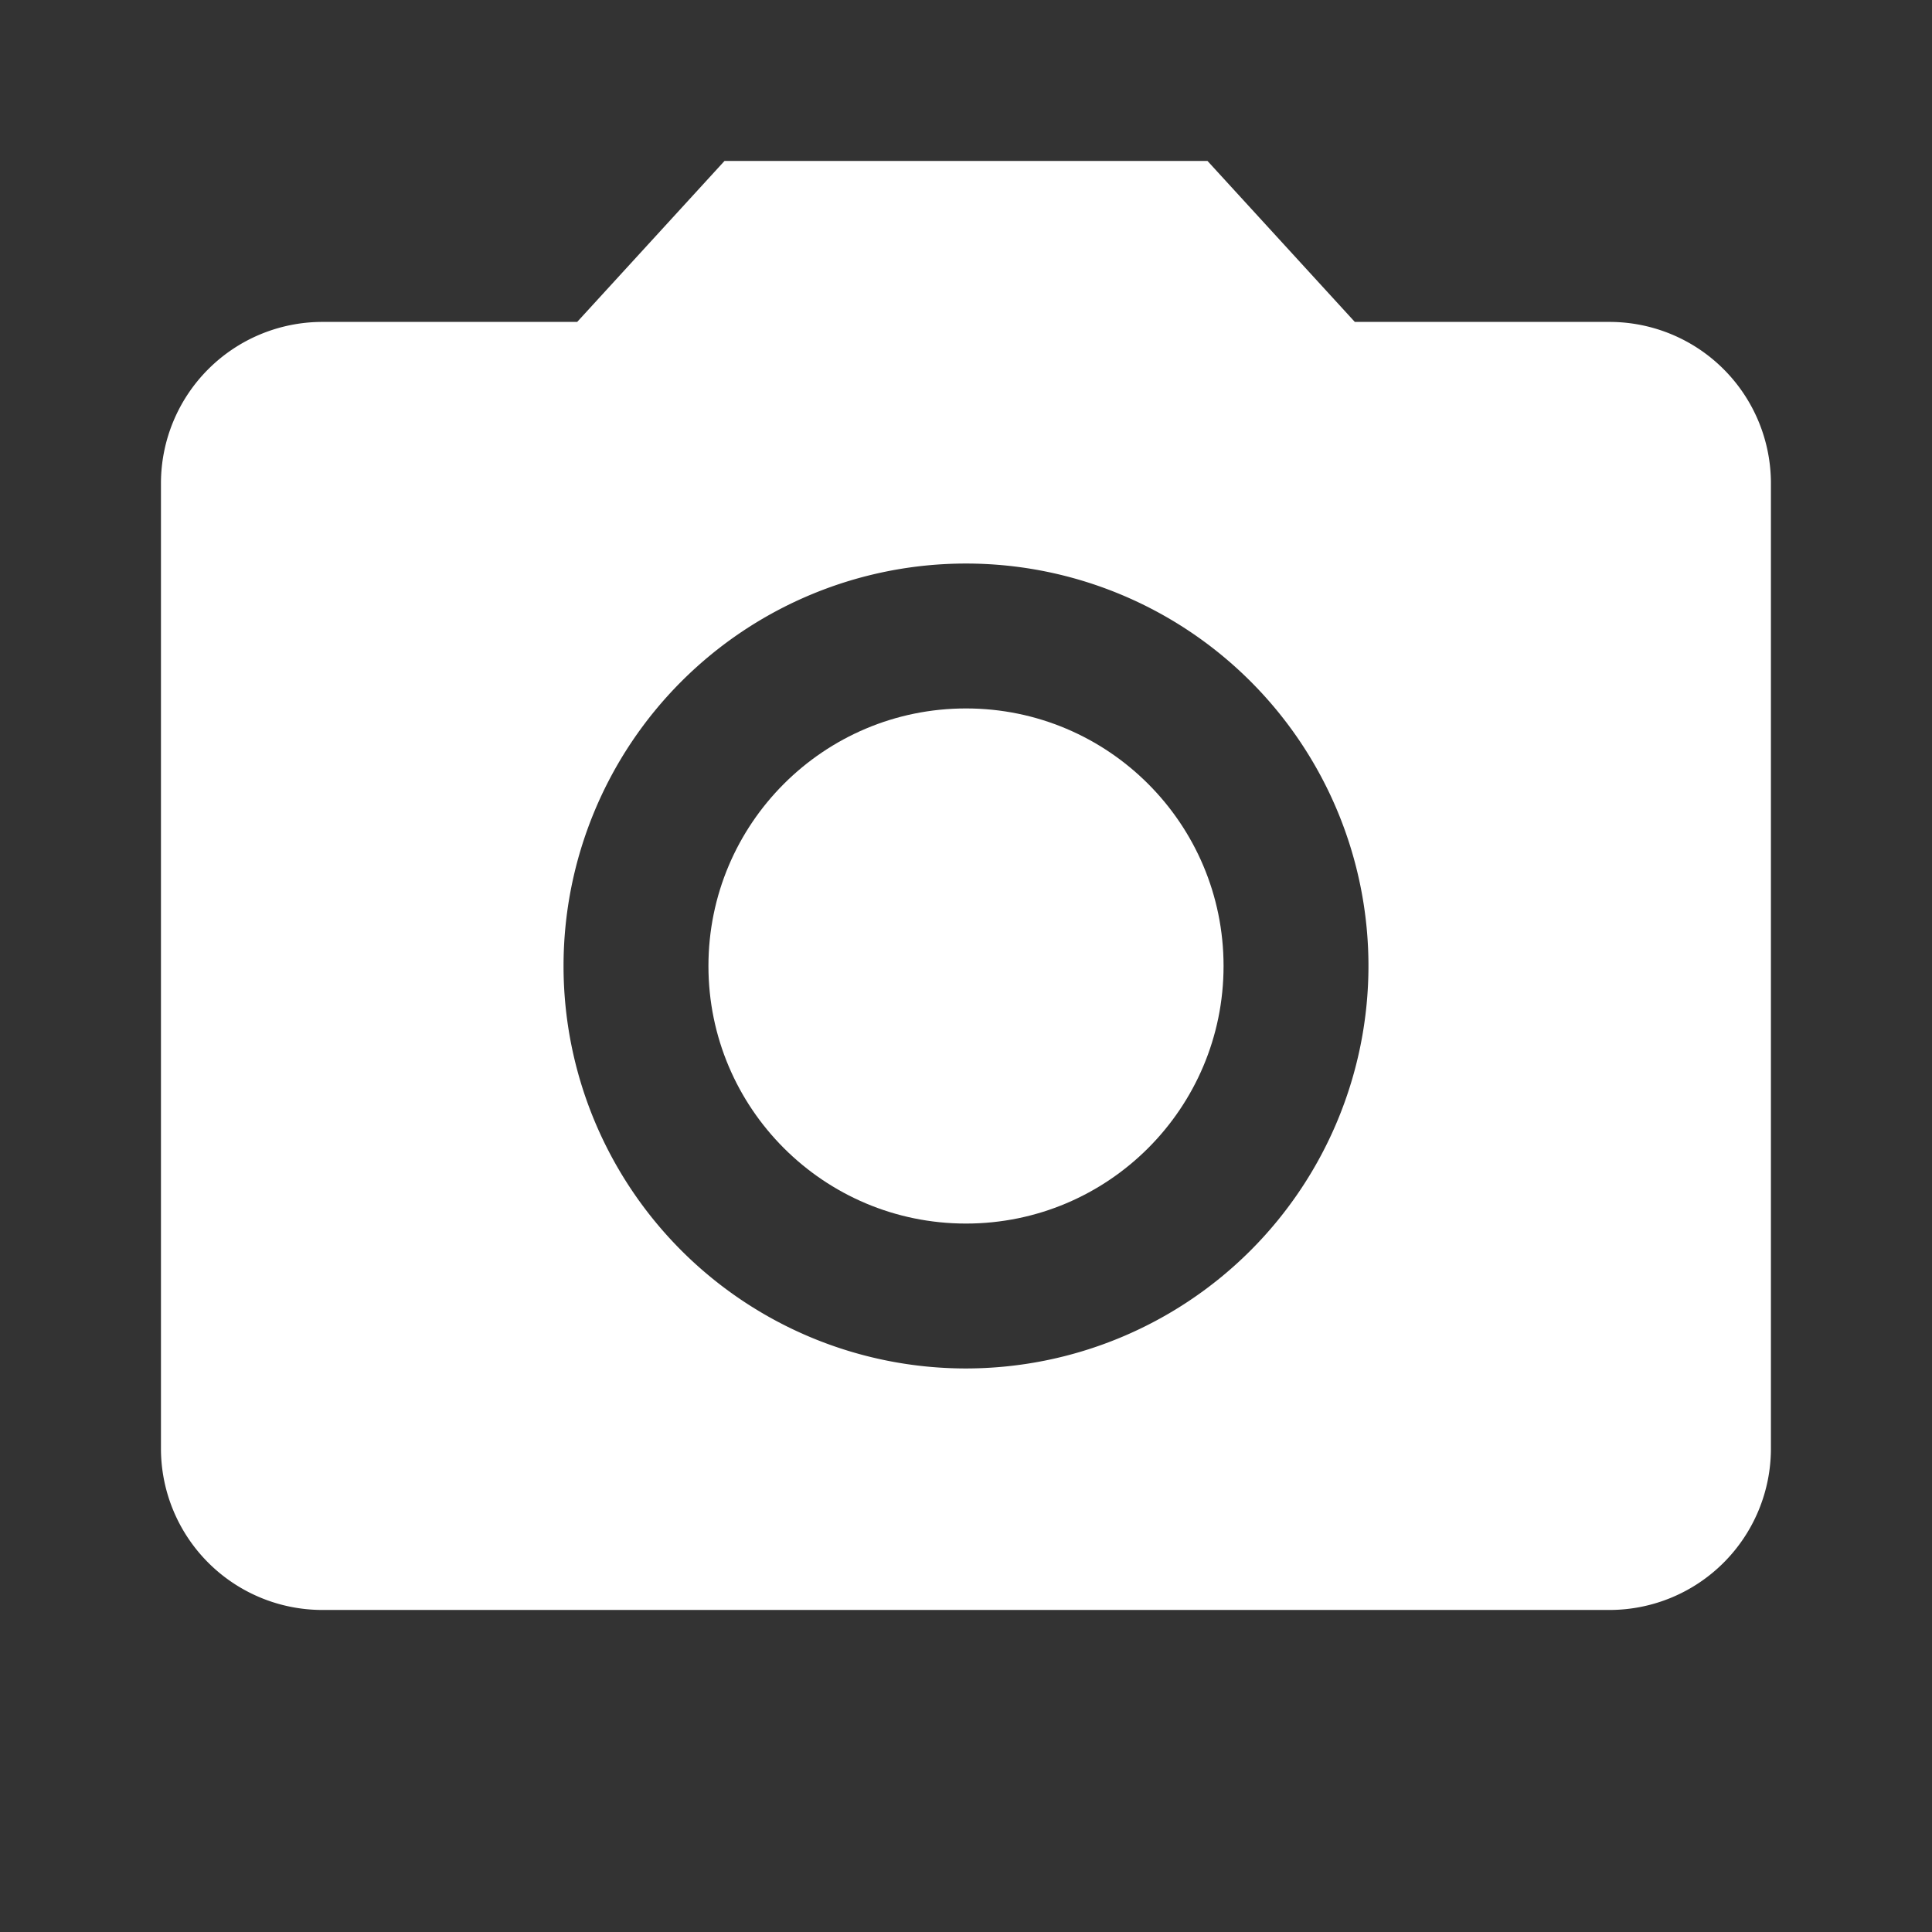 <svg id="photo_camera_black_24dp" xmlns="http://www.w3.org/2000/svg" width="16" height="16" viewBox="0 0 16 16">
  <rect x="0" y="0" width="16" height="16" fill="#333333" stroke="none"/>
  <path id="Path_3232" data-name="Path 3232" d="M0,0H16V16H0Z" fill="#fff" opacity="0"/>
  <circle id="Ellipse_2" data-name="Ellipse 2" cx="2.133" cy="2.133" r="2.133" transform="translate(5.867 5.867)" fill="#fff"/>
  <path id="Path_3233" data-name="Path 3233" d="M6.667,2,5.447,3.333H3.333A1.337,1.337,0,0,0,2,4.667v8A1.337,1.337,0,0,0,3.333,14H14a1.337,1.337,0,0,0,1.333-1.333v-8A1.337,1.337,0,0,0,14,3.333H11.887L10.667,2Zm2,10A3.333,3.333,0,1,1,12,8.667,3.335,3.335,0,0,1,8.667,12Z" transform="translate(-0.667 -0.667)" fill="#fff"/>
</svg>
